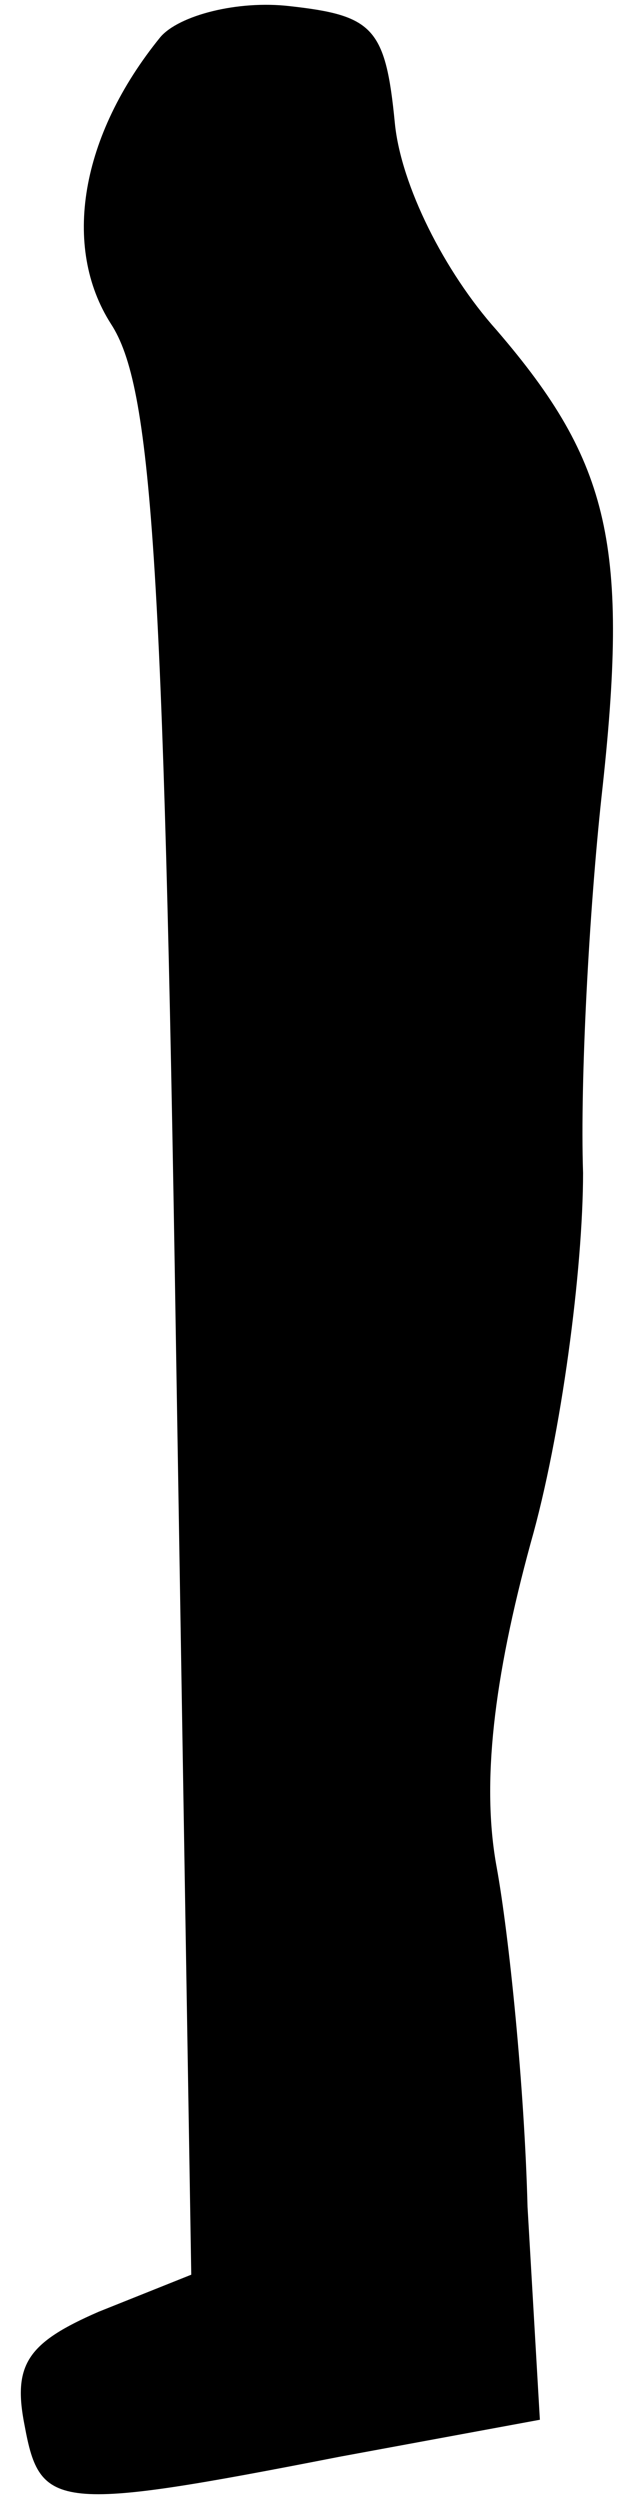 <?xml version="1.0" standalone="no"?>
<!DOCTYPE svg PUBLIC "-//W3C//DTD SVG 20010904//EN"
 "http://www.w3.org/TR/2001/REC-SVG-20010904/DTD/svg10.dtd">
<svg version="1.0" xmlns="http://www.w3.org/2000/svg"
 width="20pt" height="81pt" viewBox="0 0 20 81"
 preserveAspectRatio="xMidYMid meet">
<g transform="translate(0,81) scale(0.1,-0.1)"
fill="#000000" stroke="none">
<path fill="#000000" stroke="none" d="M52 798 c-26 -32 -32 -68 -16 -93 13
-20 17 -74 21 -328 l5 -304 -30 -12 c-23 -10 -28 -17 -24 -37 5 -27 10 -28
102 -10 l65 12 -4 69 c-1 39 -6 88 -10 110 -5 27 -1 61 11 105 10 35 17 89 17
120 -1 30 2 85 6 122 9 81 3 108 -34 151 -17 19 -31 47 -33 67 -3 31 -7 35
-34 38 -17 2 -36 -3 -42 -10z"/>
</g>
</svg>

